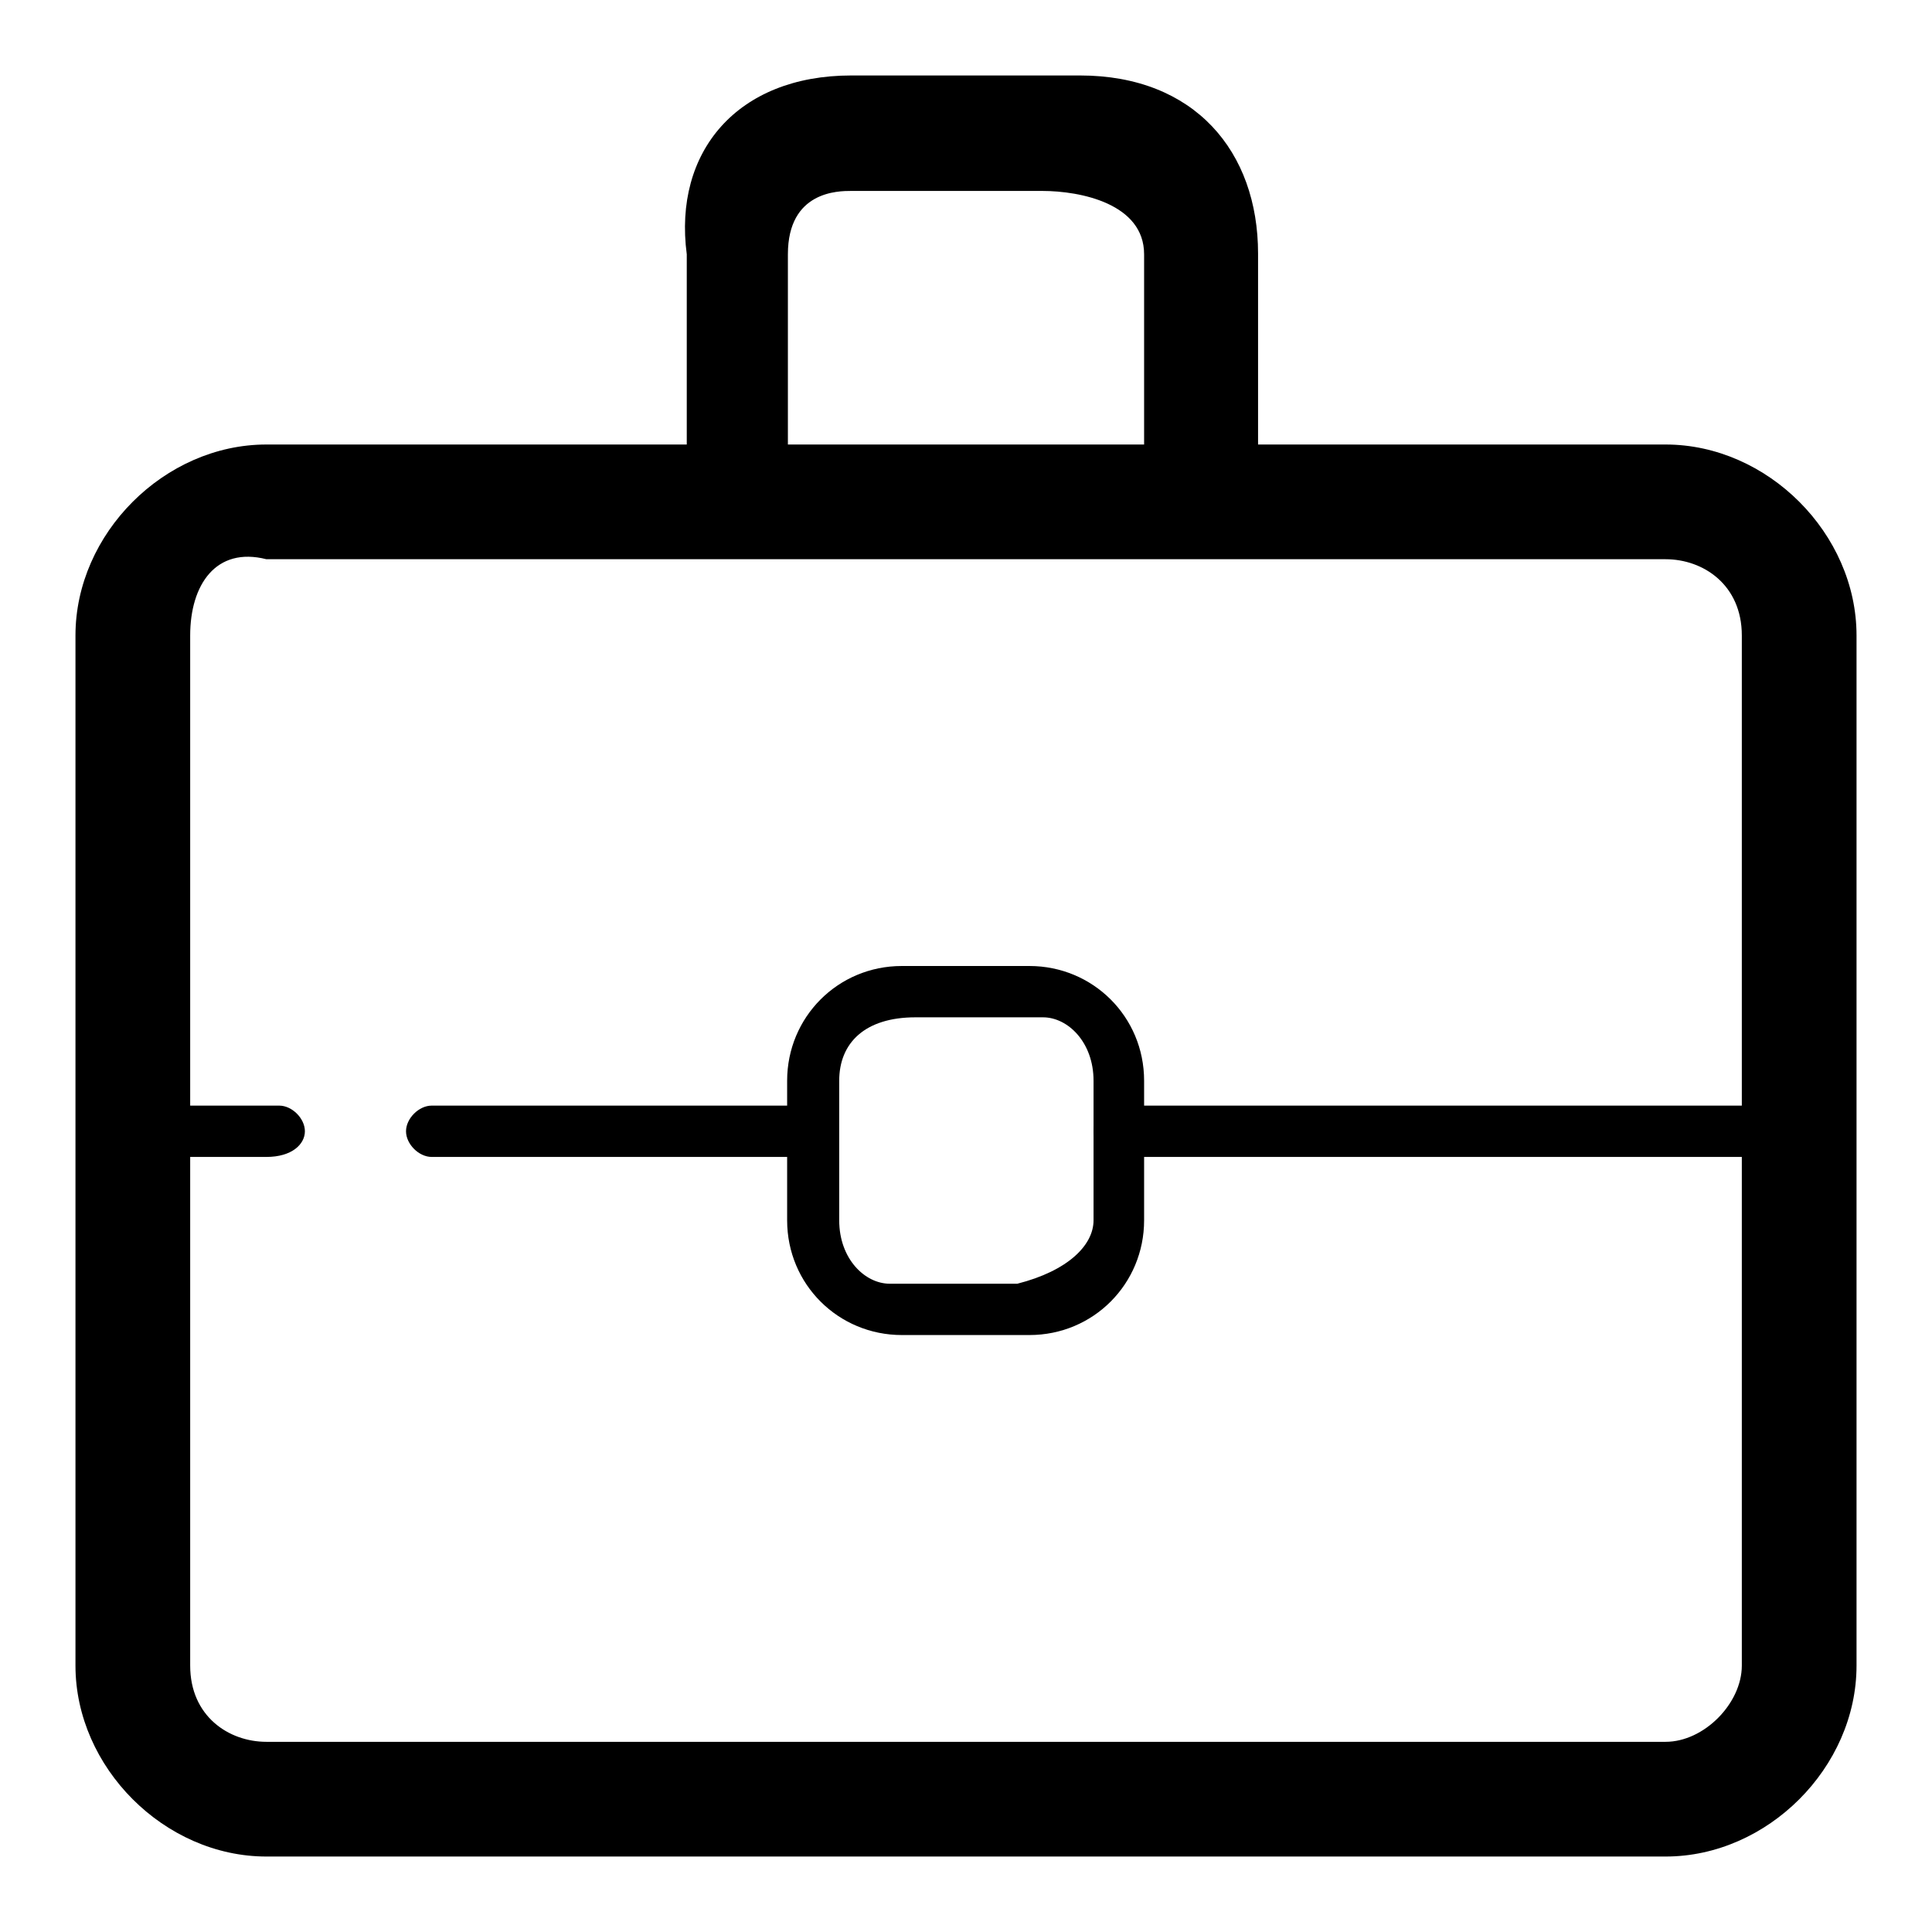 <svg 
class="page-title-icon"
version="1.1" xmlns="http://www.w3.org/2000/svg" xmlns:xlink="http://www.w3.org/1999/xlink" x="0px" y="0px" viewBox="0 0 256 256" enable-background="new 0 0 256 256" xml:space="preserve">
<g>
<path d="M246,220.7c0,13.5-11.8,25.3-25.3,25.3H35.3C21.8,246,10,234.2,10,220.7V84.2c0-13.5,11.8-25.3,25.3-25.3h185.4c13.5,0,25.3,11.8,25.3,25.3V220.7z M230.8,84.2c0-6.7-5.1-10.1-10.1-10.1H35.3c-6.7-1.7-10.1,3.4-10.1,10.1v136.5c0,6.7,5.1,10.1,10.1,10.1h185.4c5.1,0,10.1-5.1,10.1-10.1V84.2z"/>
<path d="M158.3,72.4c-3.4,0-6.7-3.4-6.7-6.7v-32c0-6.7-8.4-8.4-13.5-8.4h-25.3c-1.7,0-8.4,0-8.4,8.4v32c0,3.4-3.4,6.7-6.7,6.7s-6.7-3.4-6.7-6.7v-32C89.2,20.1,97.7,10,112.8,10h30.3c15.2,0,23.6,10.1,23.6,23.6v32C166.8,69,163.4,72.4,158.3,72.4z"/>
<path d="M104.4,153.3H57.2c-1.7,0-3.4-1.7-3.4-3.4s1.7-3.4,3.4-3.4h47.2c1.7,0,3.4,1.7,3.4,3.4S106.1,153.3,104.4,153.3z"/>
<path d="M35.3,153.3H18.4c-1.7,0-3.4-1.7-3.4-3.4s1.7-3.4,3.4-3.4H37c1.7,0,3.4,1.7,3.4,3.4S38.7,153.3,35.3,153.3z"/>
<path d="M239.3,153.3h-91c-1.7,0-3.4-1.7-3.4-3.4s1.7-3.4,3.4-3.4h91c1.7,0,3.4,1.7,3.4,3.4S240.9,153.3,239.3,153.3z"/>
<path d="M151.6,161.7c0,8.4-6.7,15.2-15.2,15.2h-16.9c-8.4,0-15.2-6.7-15.2-15.2v-18.5c0-8.4,6.7-15.2,15.2-15.2h16.9c8.4,0,15.2,6.7,15.2,15.2V161.7z M144.9,143.2c0-5.1-3.4-8.4-6.7-8.4h-16.9c-6.7,0-10.1,3.4-10.1,8.4v18.5c0,5.1,3.4,8.4,6.7,8.4h16.9c6.7-1.7,10.1-5.1,10.1-8.4V143.2z"/></g>
</svg>